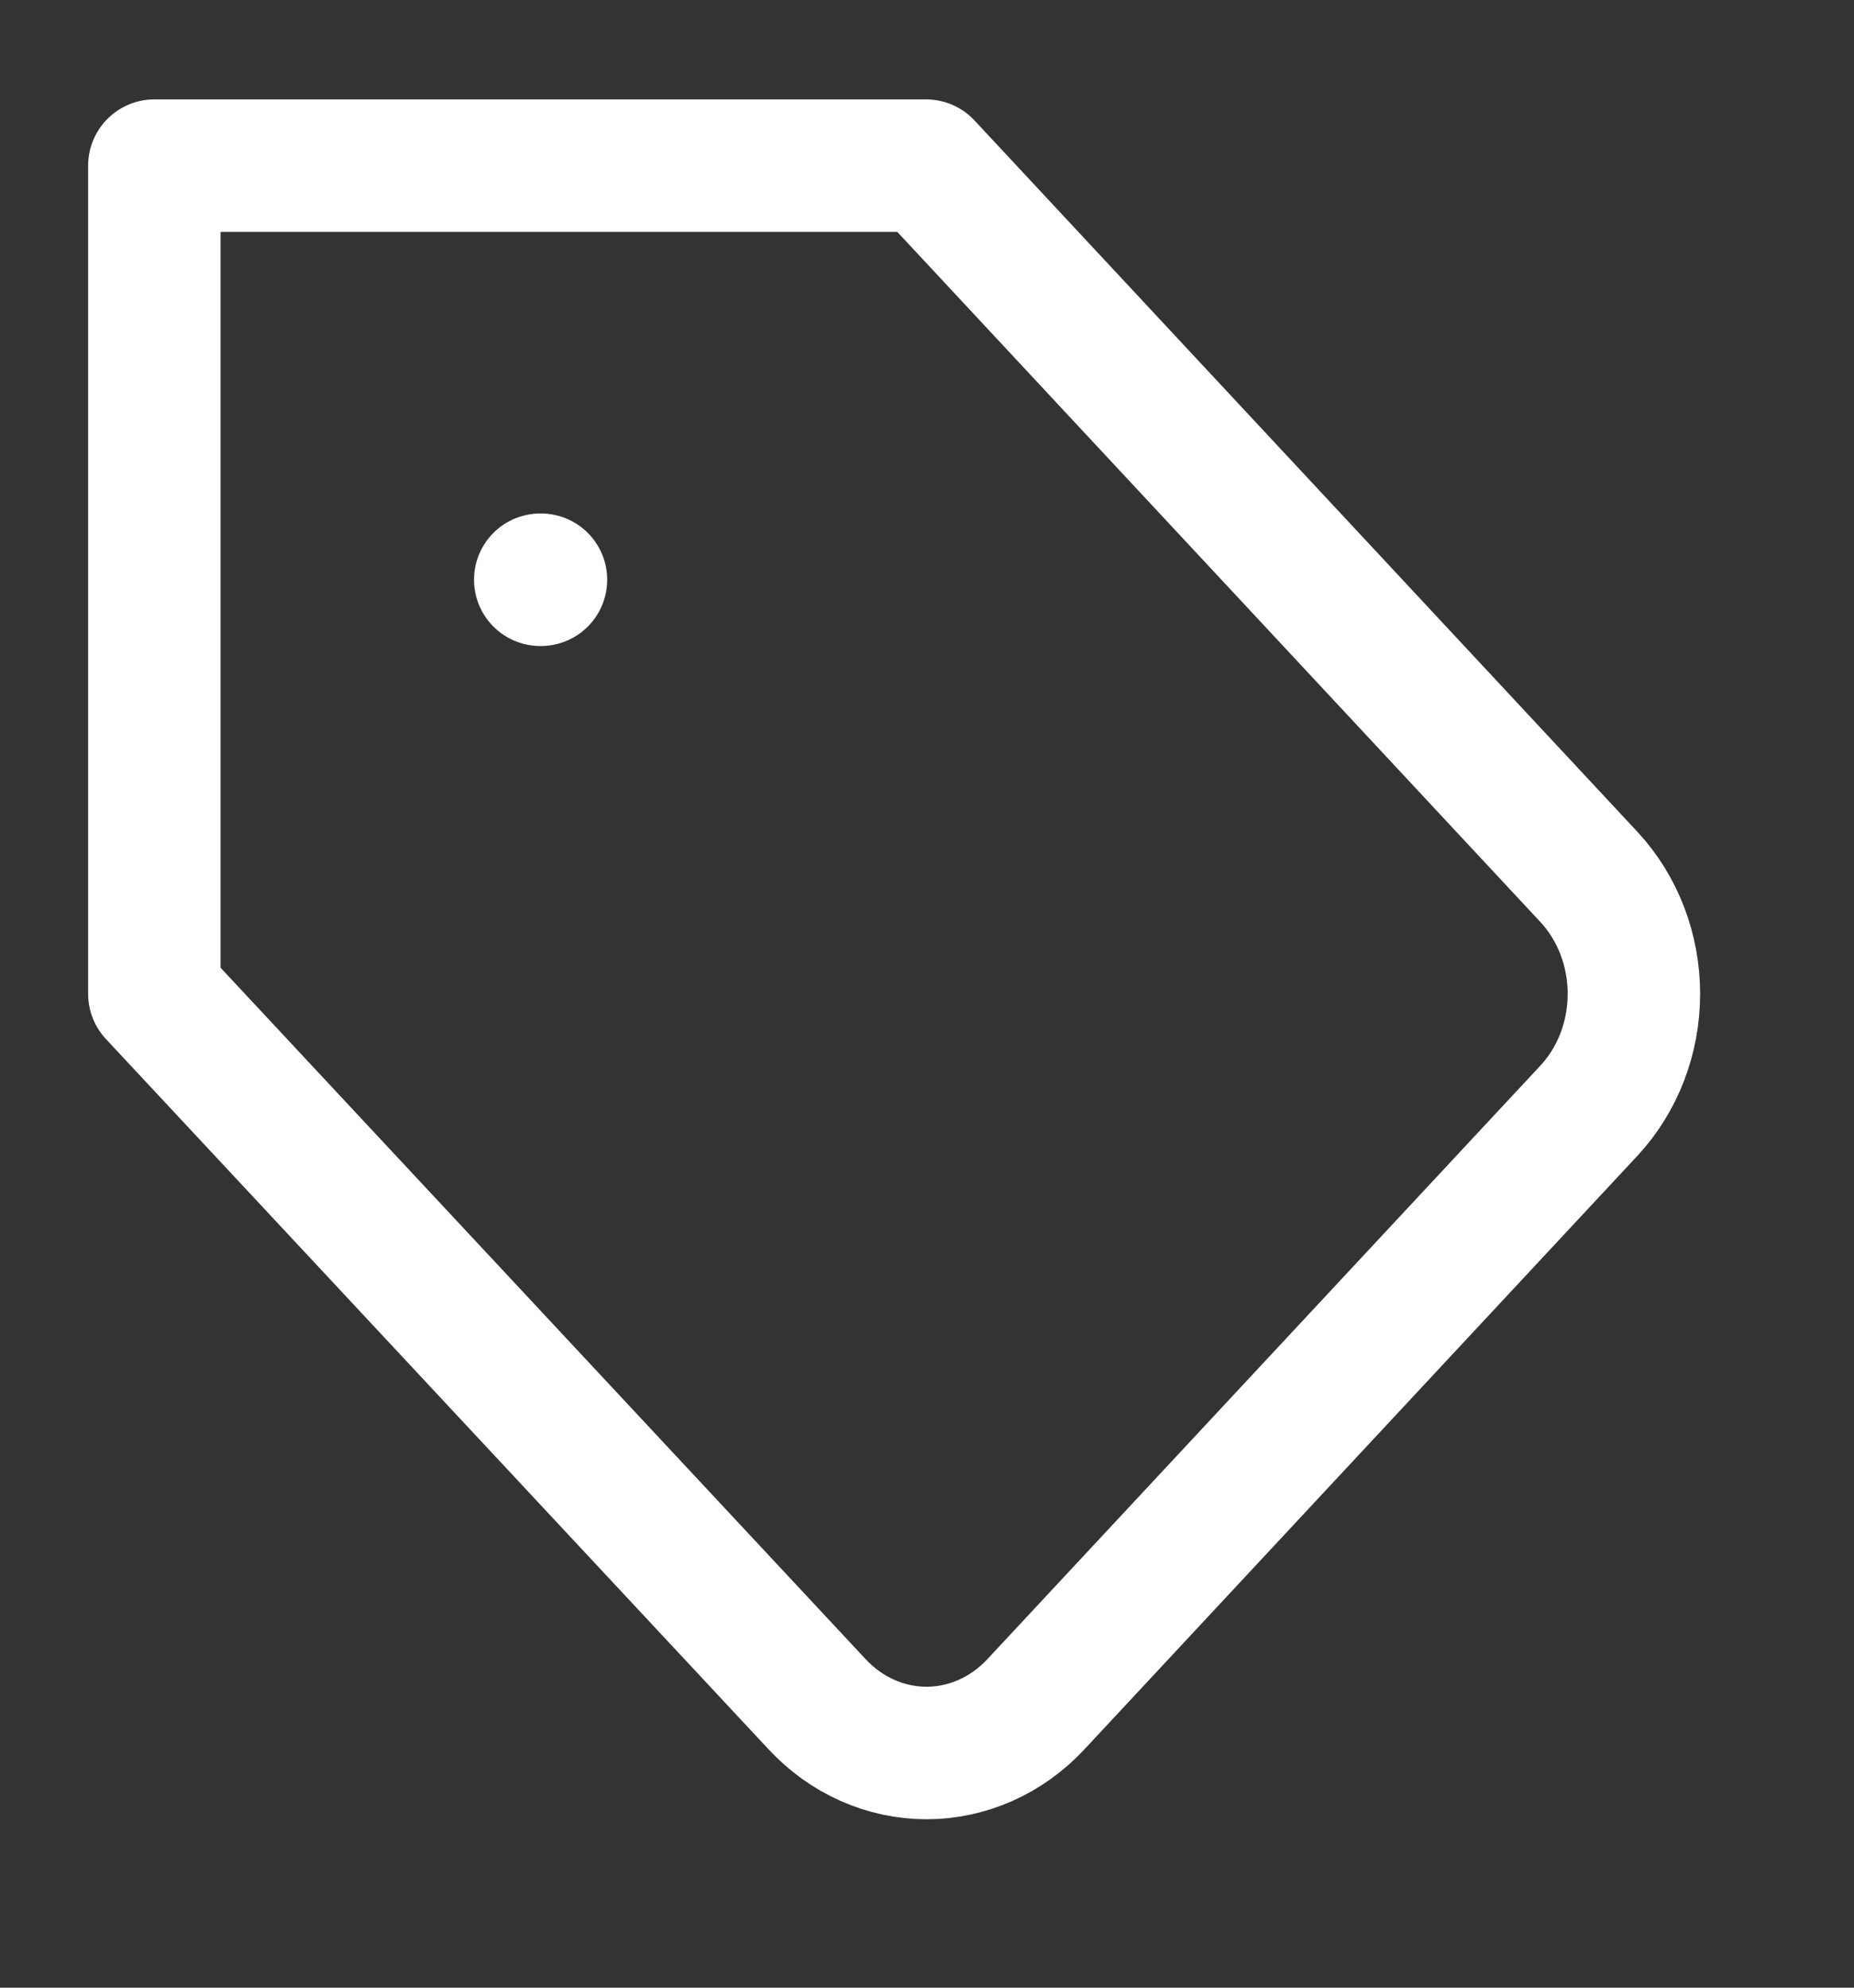<svg width="28" height="30" viewBox="0 0 28 30" fill="none" xmlns="http://www.w3.org/2000/svg">
<rect x="0" y="0" width="28" height="30" fill="#333333" stroke="none"/>
<path d="M23.998 16.762L15.642 25.725C15.425 25.957 15.168 26.142 14.885 26.267C14.602 26.393 14.299 26.458 13.992 26.458C13.686 26.458 13.383 26.393 13.1 26.267C12.817 26.142 12.56 25.957 12.343 25.725L2.331 15V2.5H13.986L23.998 13.237C24.433 13.706 24.676 14.339 24.676 15C24.676 15.66 24.433 16.294 23.998 16.762V16.762Z" stroke="white" stroke-width="2" stroke-linecap="round" stroke-linejoin="round"/>
<path d="M8.159 8.75H8.17" stroke="white" stroke-width="2" stroke-linecap="round" stroke-linejoin="round"/>
</svg>
